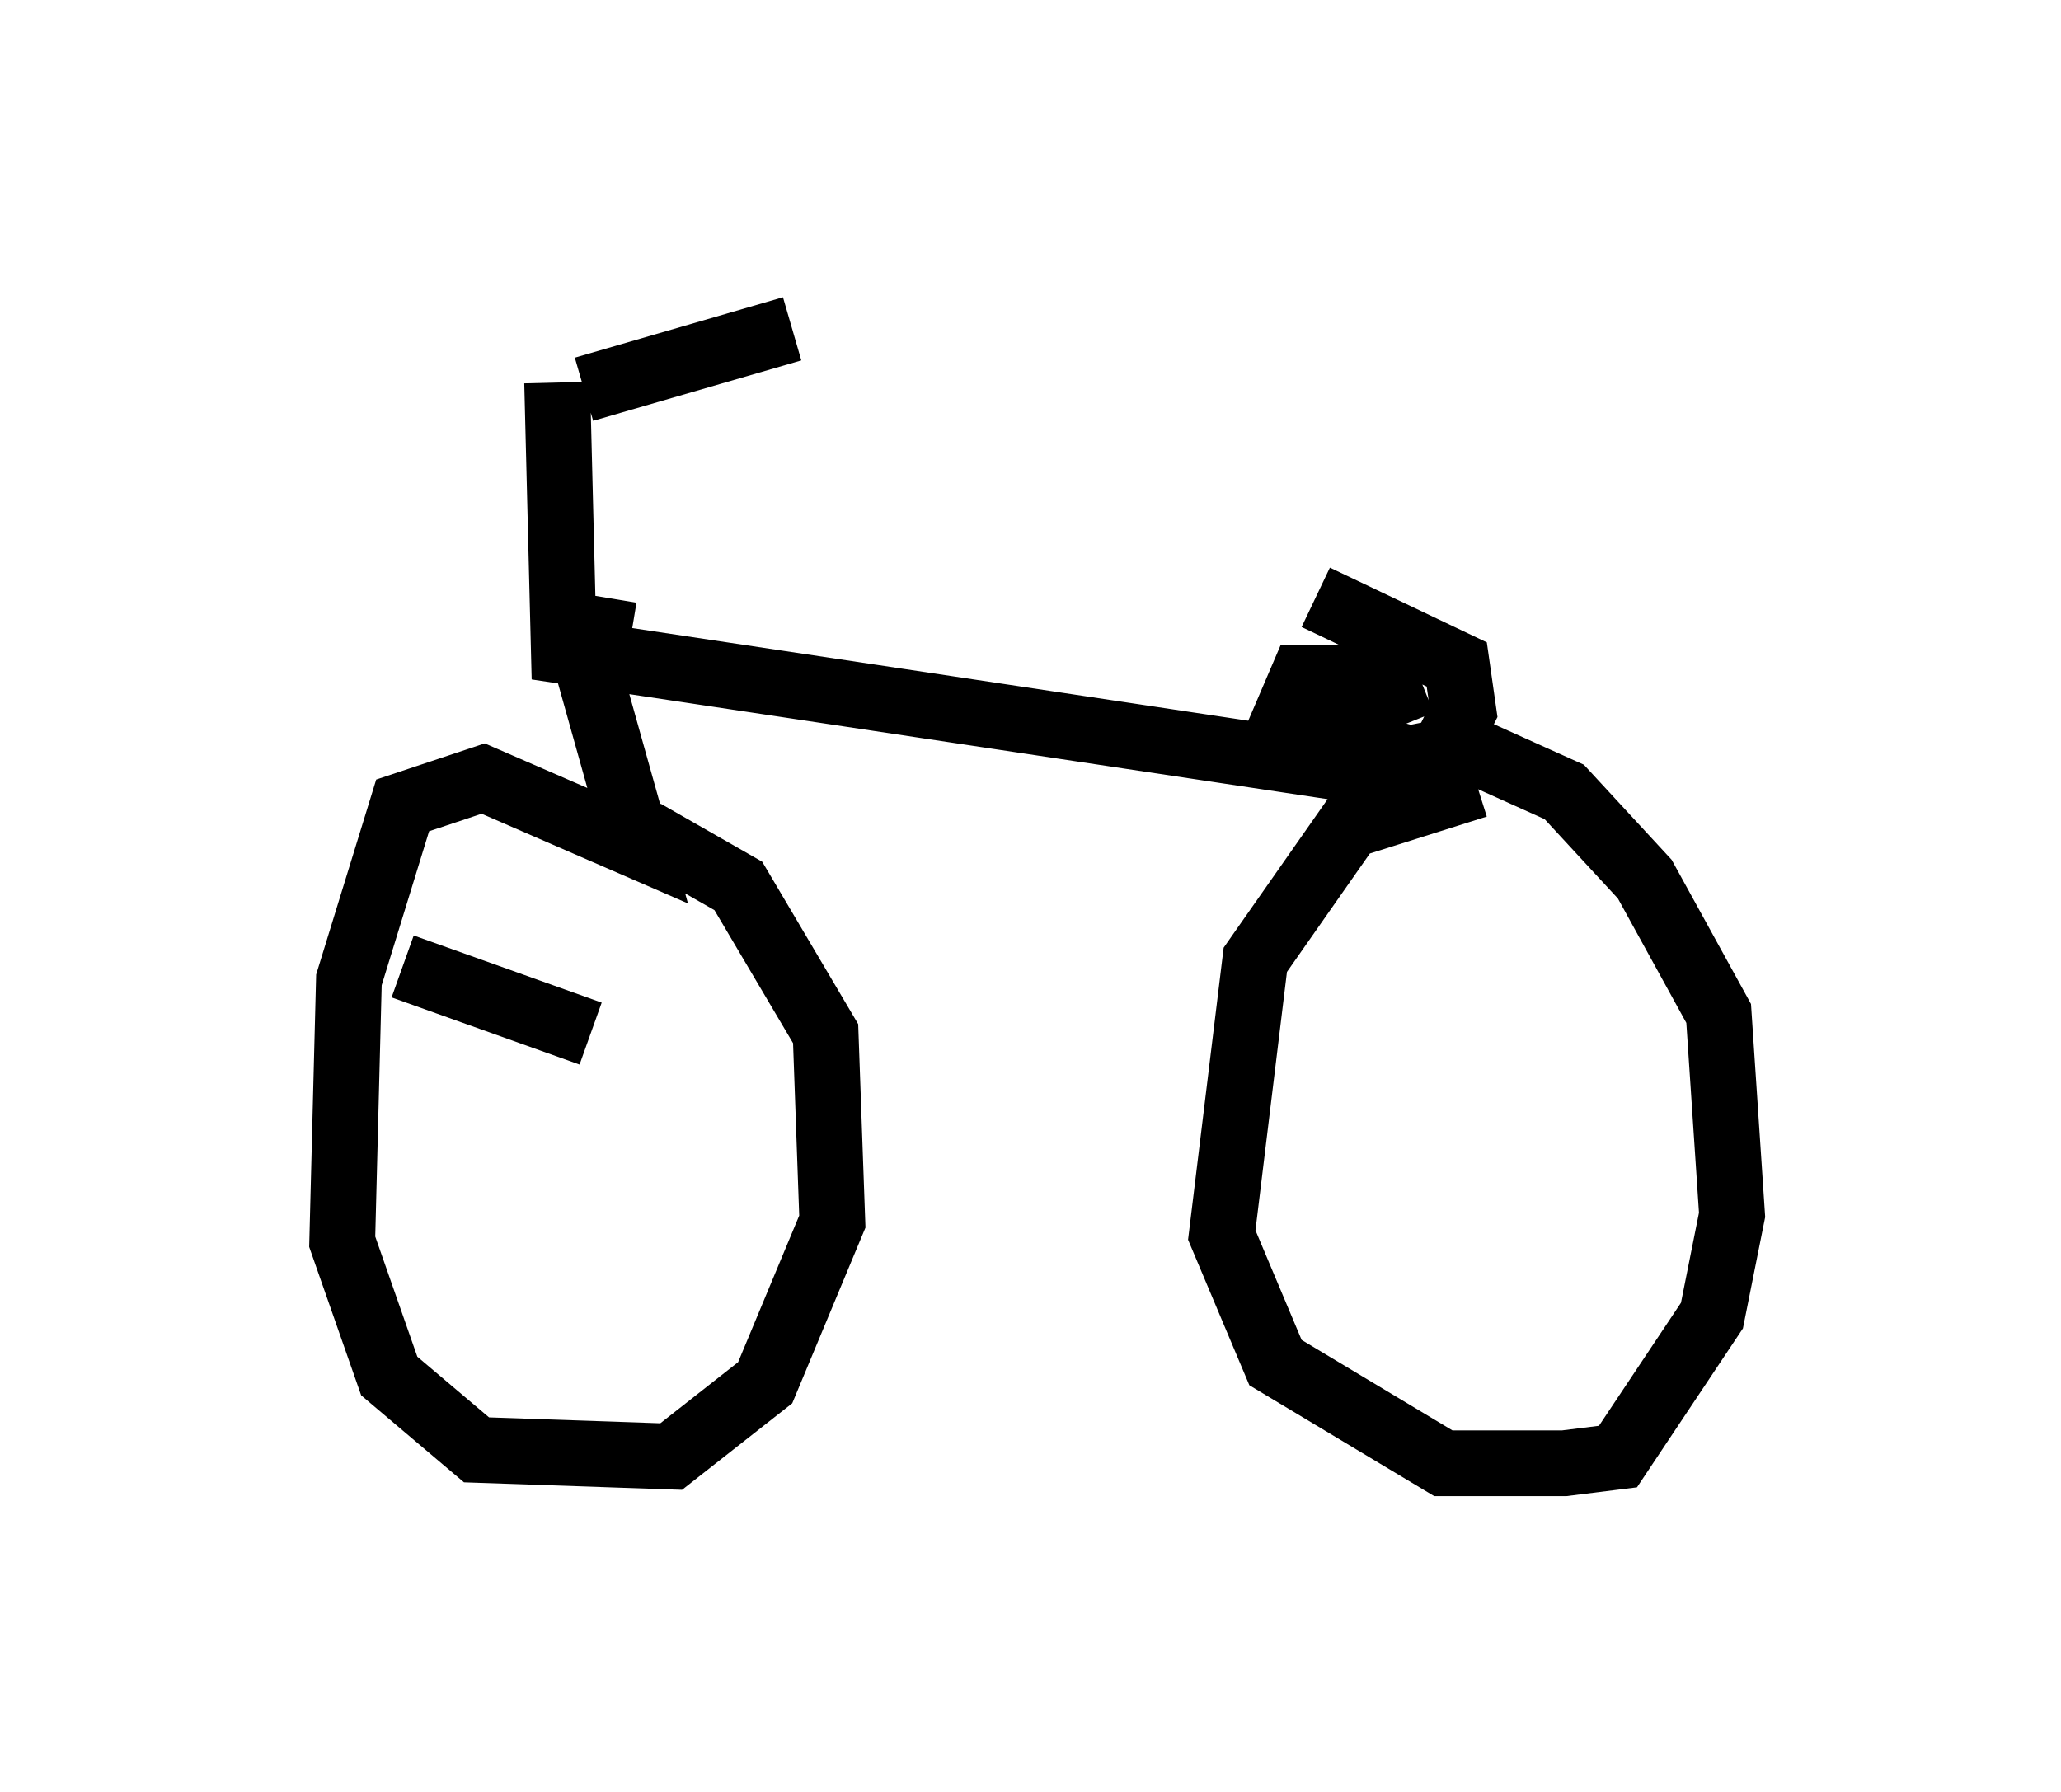 <?xml version="1.0" encoding="utf-8" ?>
<svg baseProfile="full" height="27.252" version="1.1" width="31.336" xmlns="http://www.w3.org/2000/svg" xmlns:ev="http://www.w3.org/2001/xml-events" xmlns:xlink="http://www.w3.org/1999/xlink"><defs /><rect fill="white" height="27.252" width="31.336" x="0" y="0" /><path d="M5, 5.715 m3.879, 0.204 l3.165, -0.919 m-3.573, 0.817 l0.102, 4.083 13.577, 2.042 m-0.817, -0.919 l-0.204, -0.51 -0.715, -0.204 l-0.613, 0.0 -0.306, 0.715 l1.94, 0.51 0.51, -0.102 l0.306, -0.613 -0.102, -0.715 l-2.144, -1.021 m-10.821, 0.0 l-0.204, 1.225 0.715, 2.552 l-2.348, -1.021 -1.225, 0.408 l-0.817, 2.654 -0.102, 3.981 l0.715, 2.042 1.327, 1.123 l2.96, 0.102 1.429, -1.123 l1.021, -2.45 -0.102, -2.858 l-1.327, -2.246 -1.429, -0.817 m12.658, -0.715 l-1.94, 0.613 -1.429, 2.042 l-0.51, 4.185 0.817, 1.94 l2.552, 1.531 1.838, 0.0 l0.817, -0.102 1.429, -2.144 l0.306, -1.531 -0.204, -3.063 l-1.123, -2.042 -1.225, -1.327 l-2.042, -0.919 m-12.761, 4.594 l-2.858, -1.021 " fill="none" stroke="black" stroke-width="1" /></svg>
